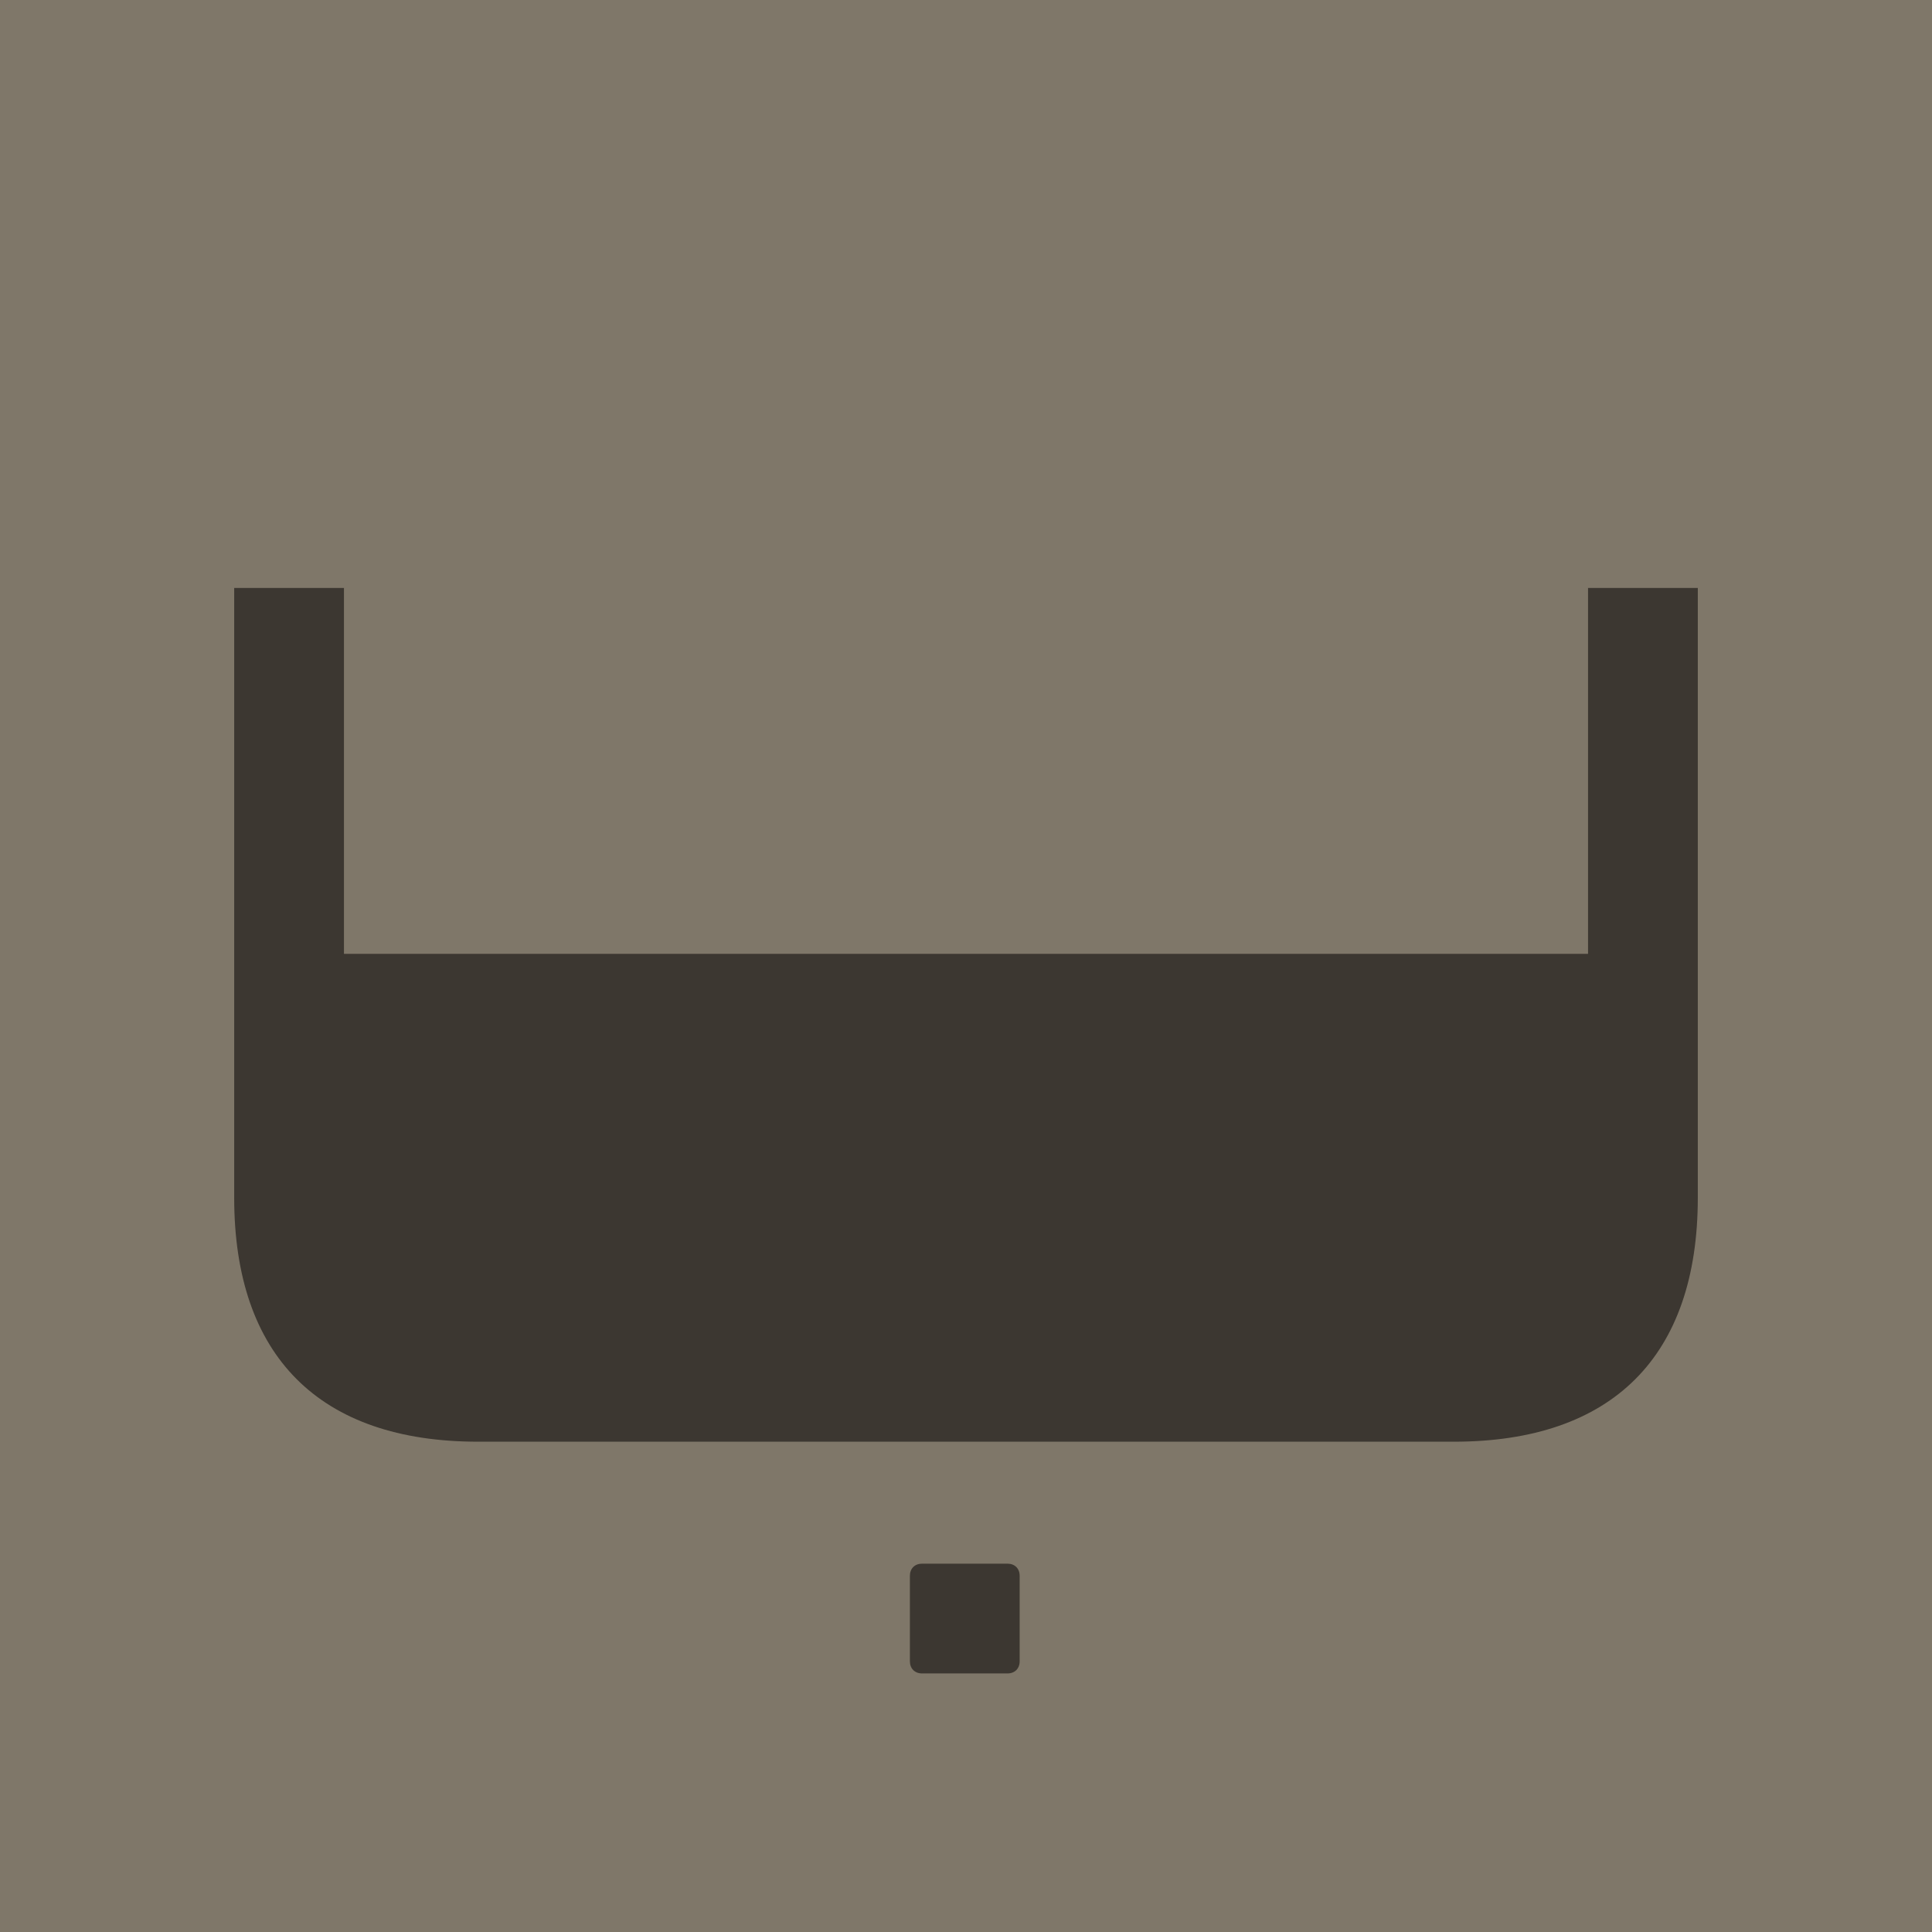 <svg width="500" height="500" viewBox="0 0 500 500" fill="none" xmlns="http://www.w3.org/2000/svg">
<rect width="500" height="500" fill="#7F7769"/>
<path d="M410.982 246.851H89.018V152.155H60.609V309.981C60.609 351.015 82.705 373.111 123.74 373.111H376.26C417.295 373.111 439.39 351.015 439.39 309.981V152.155H410.982V246.851ZM238.636 404.676C236.743 404.676 235.48 405.939 235.48 407.833V429.928C235.48 431.822 236.743 433.085 238.636 433.085H260.732C262.626 433.085 263.889 431.822 263.889 429.928V407.833C263.889 405.939 262.626 404.676 260.732 404.676H238.636Z" fill="#3C3731"/>
</svg>

